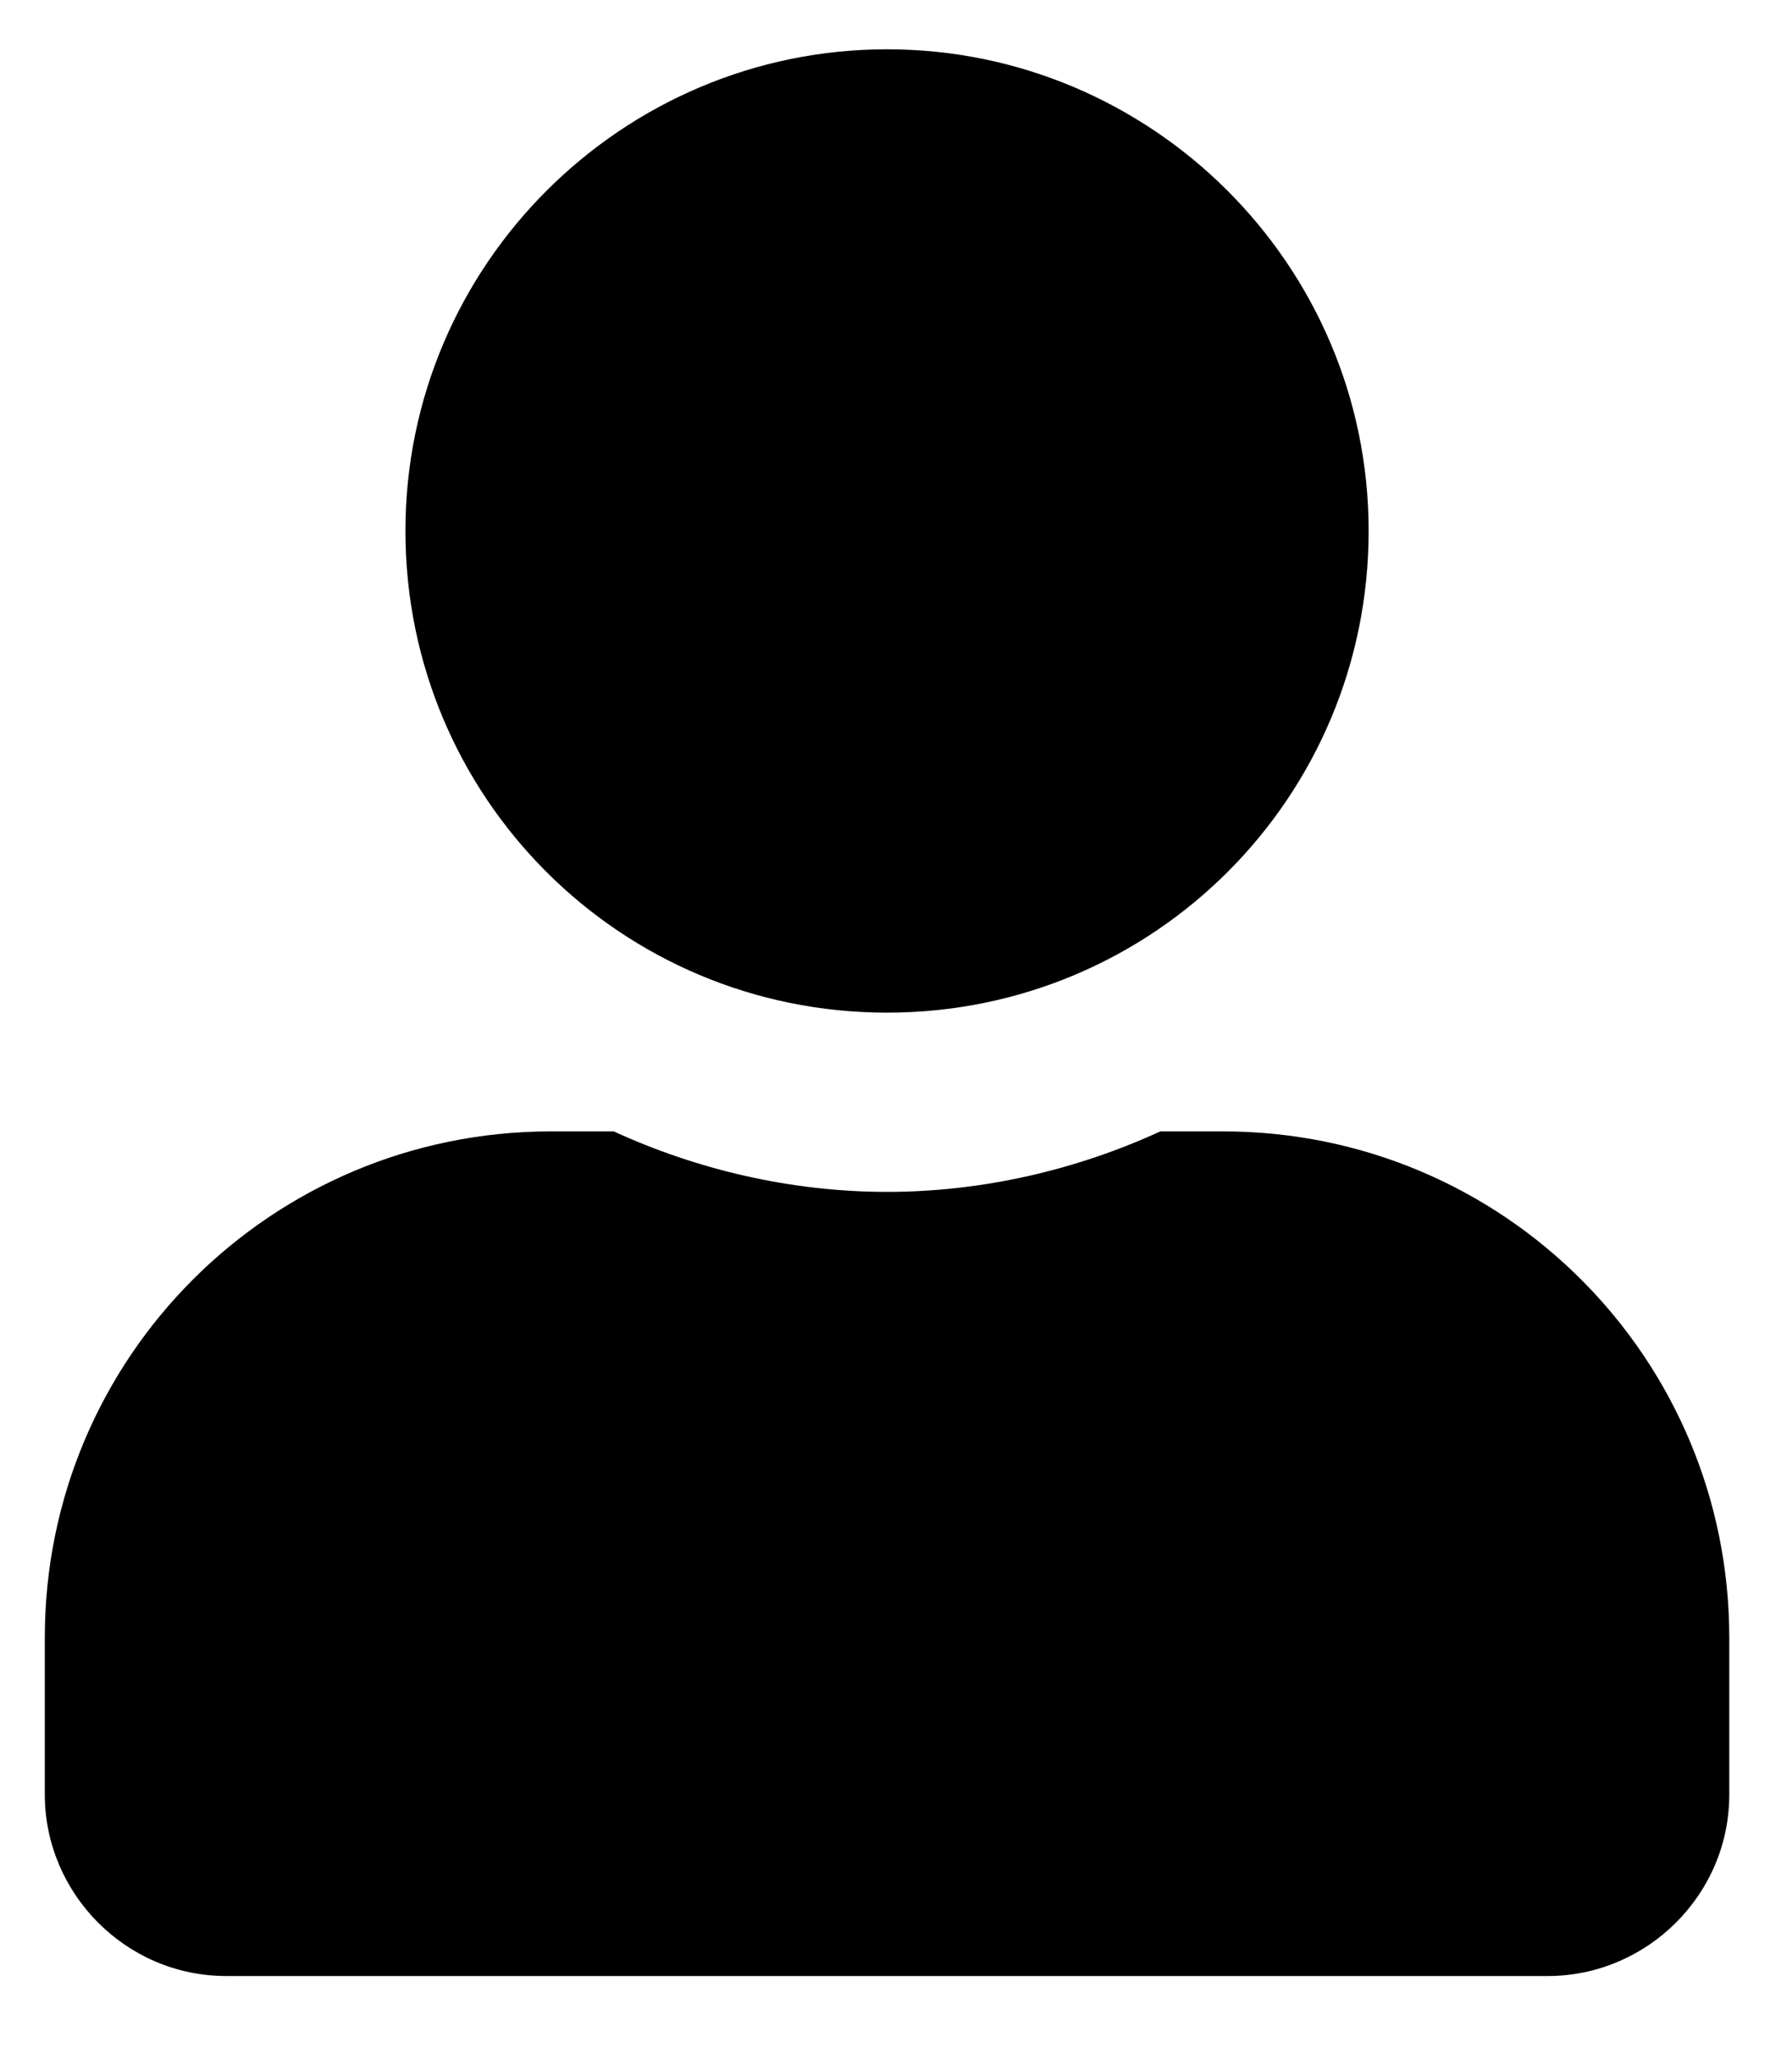 <?xml version="1.0" encoding="utf-8"?>
<!-- Generator: Adobe Illustrator 24.2.0, SVG Export Plug-In . SVG Version: 6.00 Build 0)  -->
<svg version="1.1" id="Capa_1" focusable="false" xmlns="http://www.w3.org/2000/svg" xmlns:xlink="http://www.w3.org/1999/xlink"
	 x="0px" y="0px" viewBox="0 0 80 91.9" style="enable-background:new 0 0 80 91.9;" xml:space="preserve">
<path d="M39.6,45.2c11.9,0,21.5-9.6,21.5-21.5S51.4,2.2,39.6,2.2s-21.5,9.6-21.5,21.5S27.7,45.2,39.6,45.2z M54.6,50.5h-2.8
	c-3.7,1.7-7.9,2.7-12.2,2.7s-8.5-1-12.2-2.7h-2.8C12.1,50.5,2,60.6,2,73.1v7c0,4.4,3.6,8.1,8.1,8.1h59c4.4,0,8.1-3.6,8.1-8.1v-7
	C77.2,60.6,67.1,50.5,54.6,50.5z"/>
</svg>
